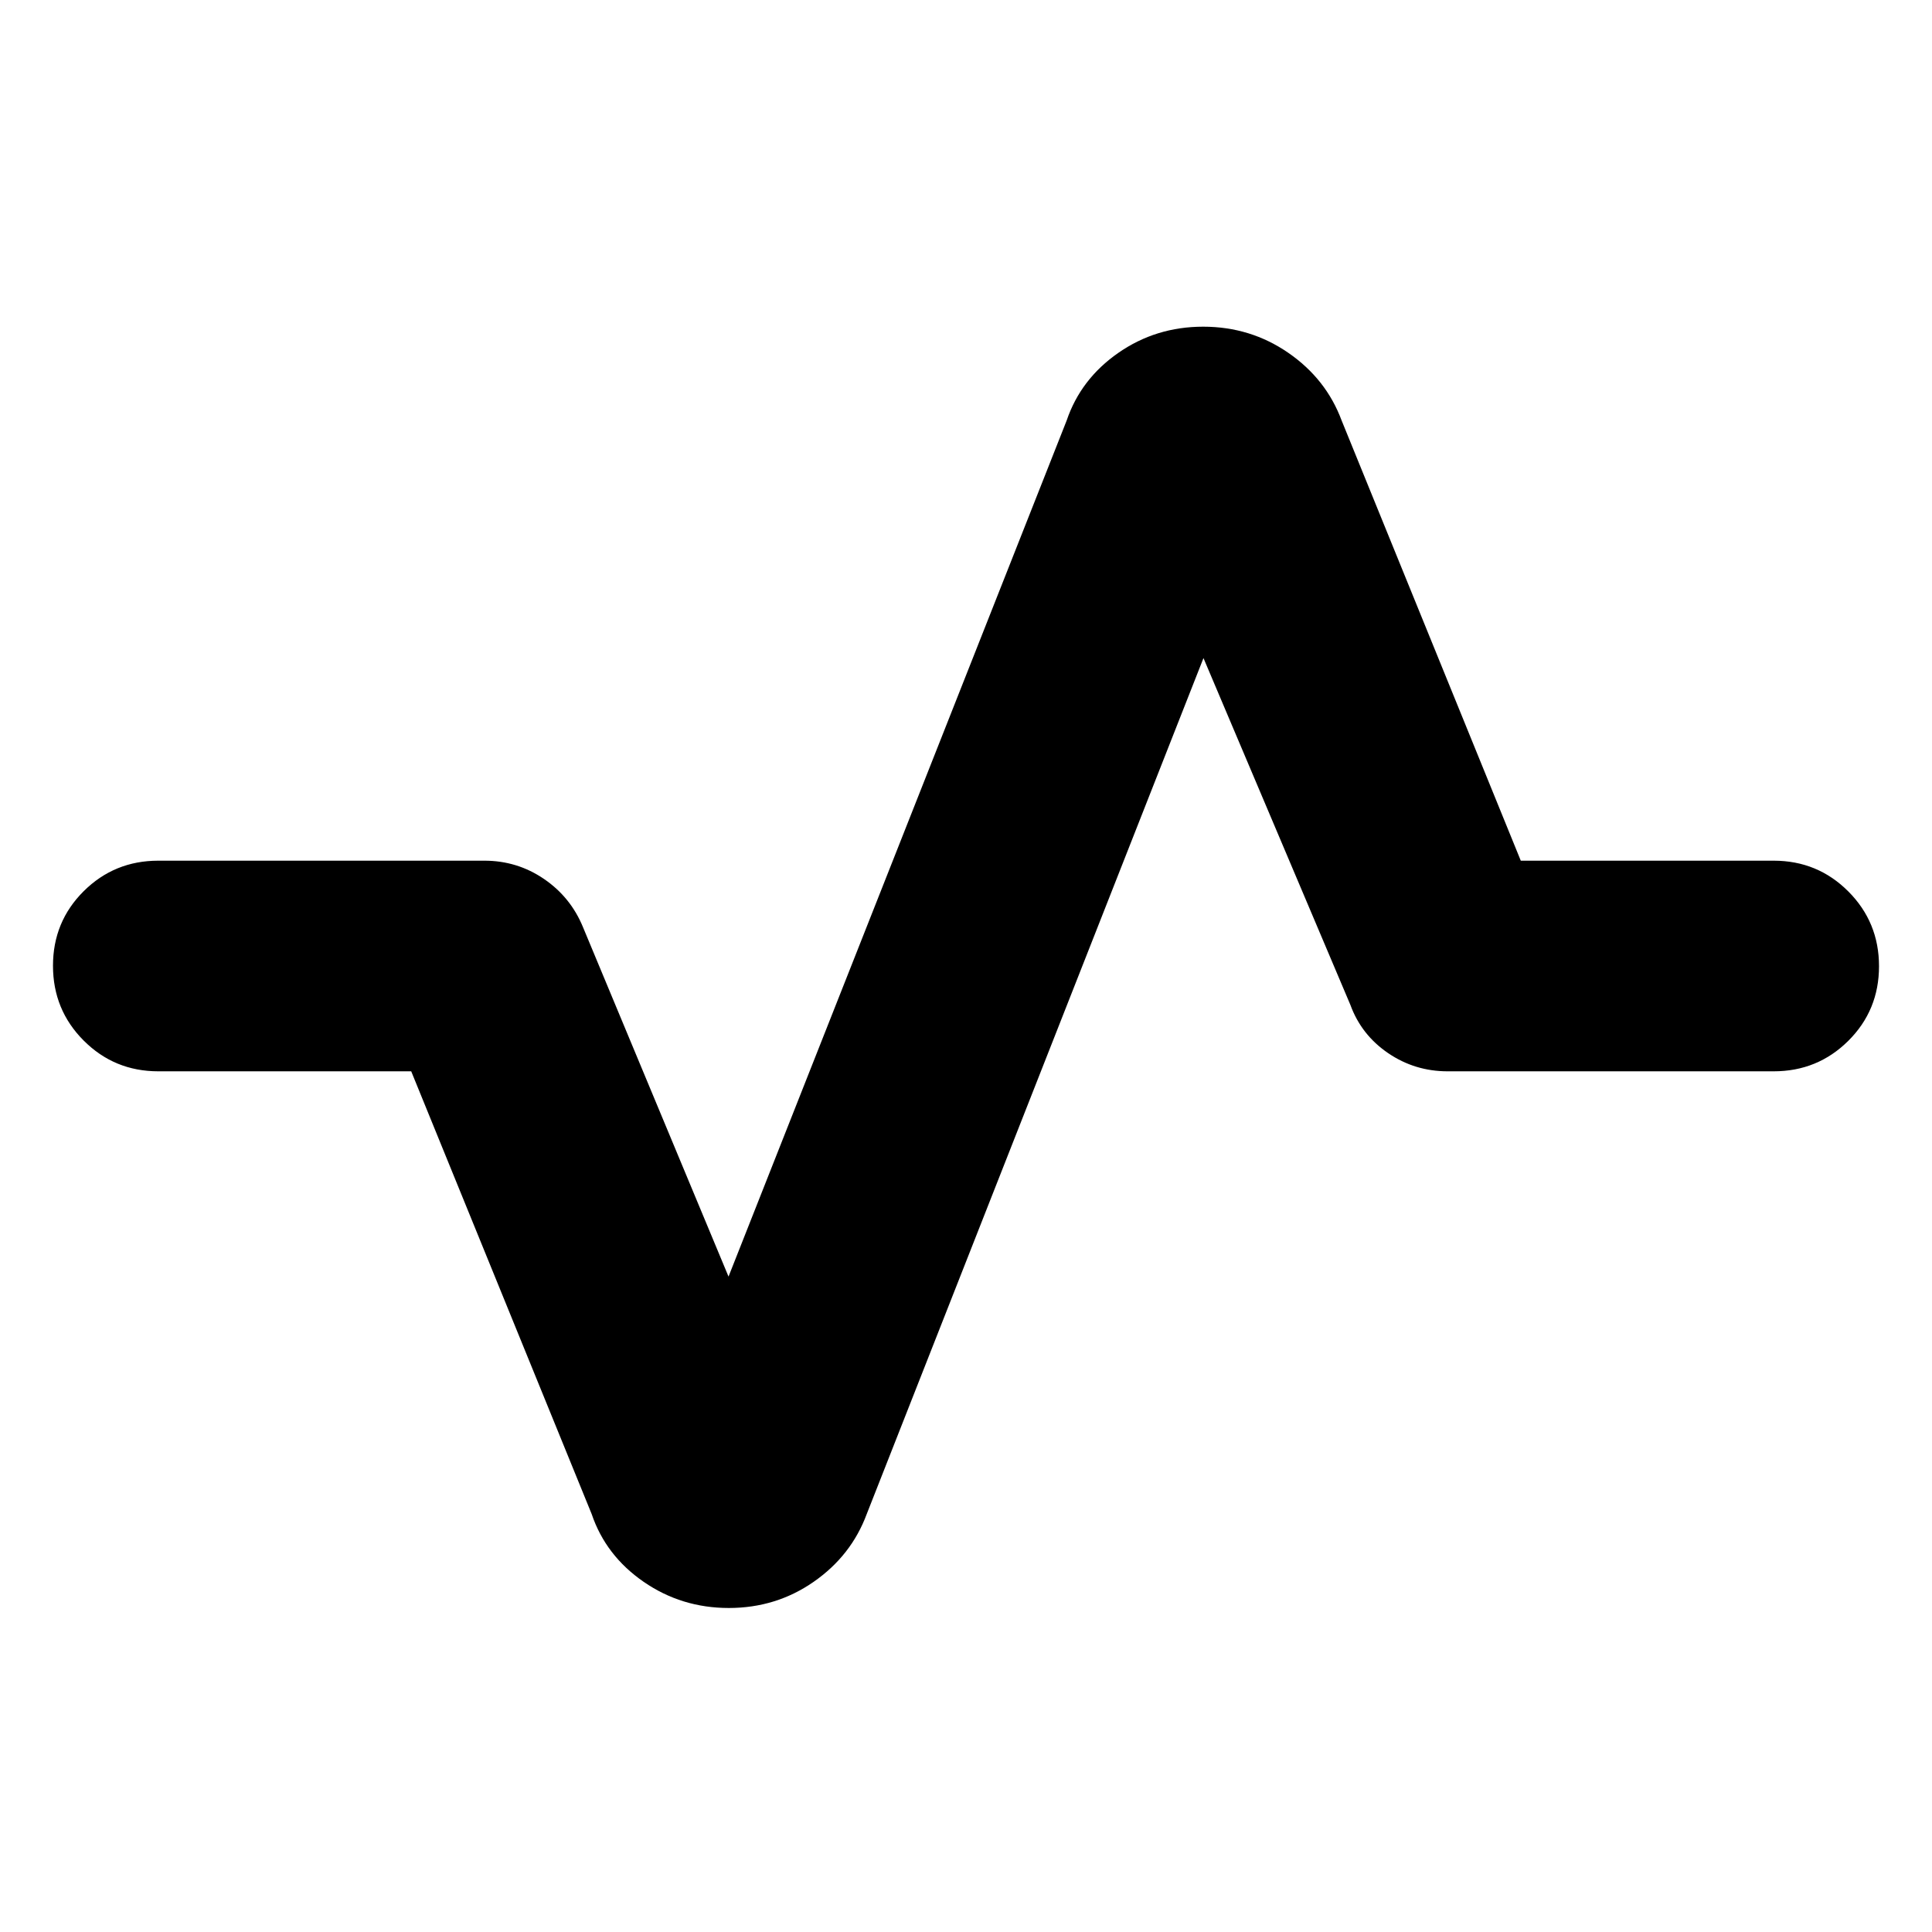 <svg xmlns="http://www.w3.org/2000/svg" height="40" viewBox="0 -960 960 960" width="40"><path d="M362.14-161q-23.47 0-42.31-13Q301-187 294-207.67l-89.67-220H78.67q-21.84 0-37.09-15.28-15.25-15.28-15.25-37.17 0-21.88 15.25-37.05 15.25-15.16 37.09-15.16h162q16.32 0 29.61 9.06 13.29 9.07 19.39 23.94L362-325.67 530-751q7-20.67 25.7-33.67 18.69-13 42.16-13 23.47 0 42.31 13 18.83 13 26.5 33.67l89 218.67h125.66q21.84 0 37.09 15.28 15.25 15.28 15.25 37.17 0 21.88-15.25 37.05-15.25 15.16-37.09 15.16h-162q-16.32 0-29.61-9.06-13.29-9.07-18.72-23.94L598-633 430.67-207.67Q423-187 404.3-174q-18.69 13-42.16 13Z"/></svg>